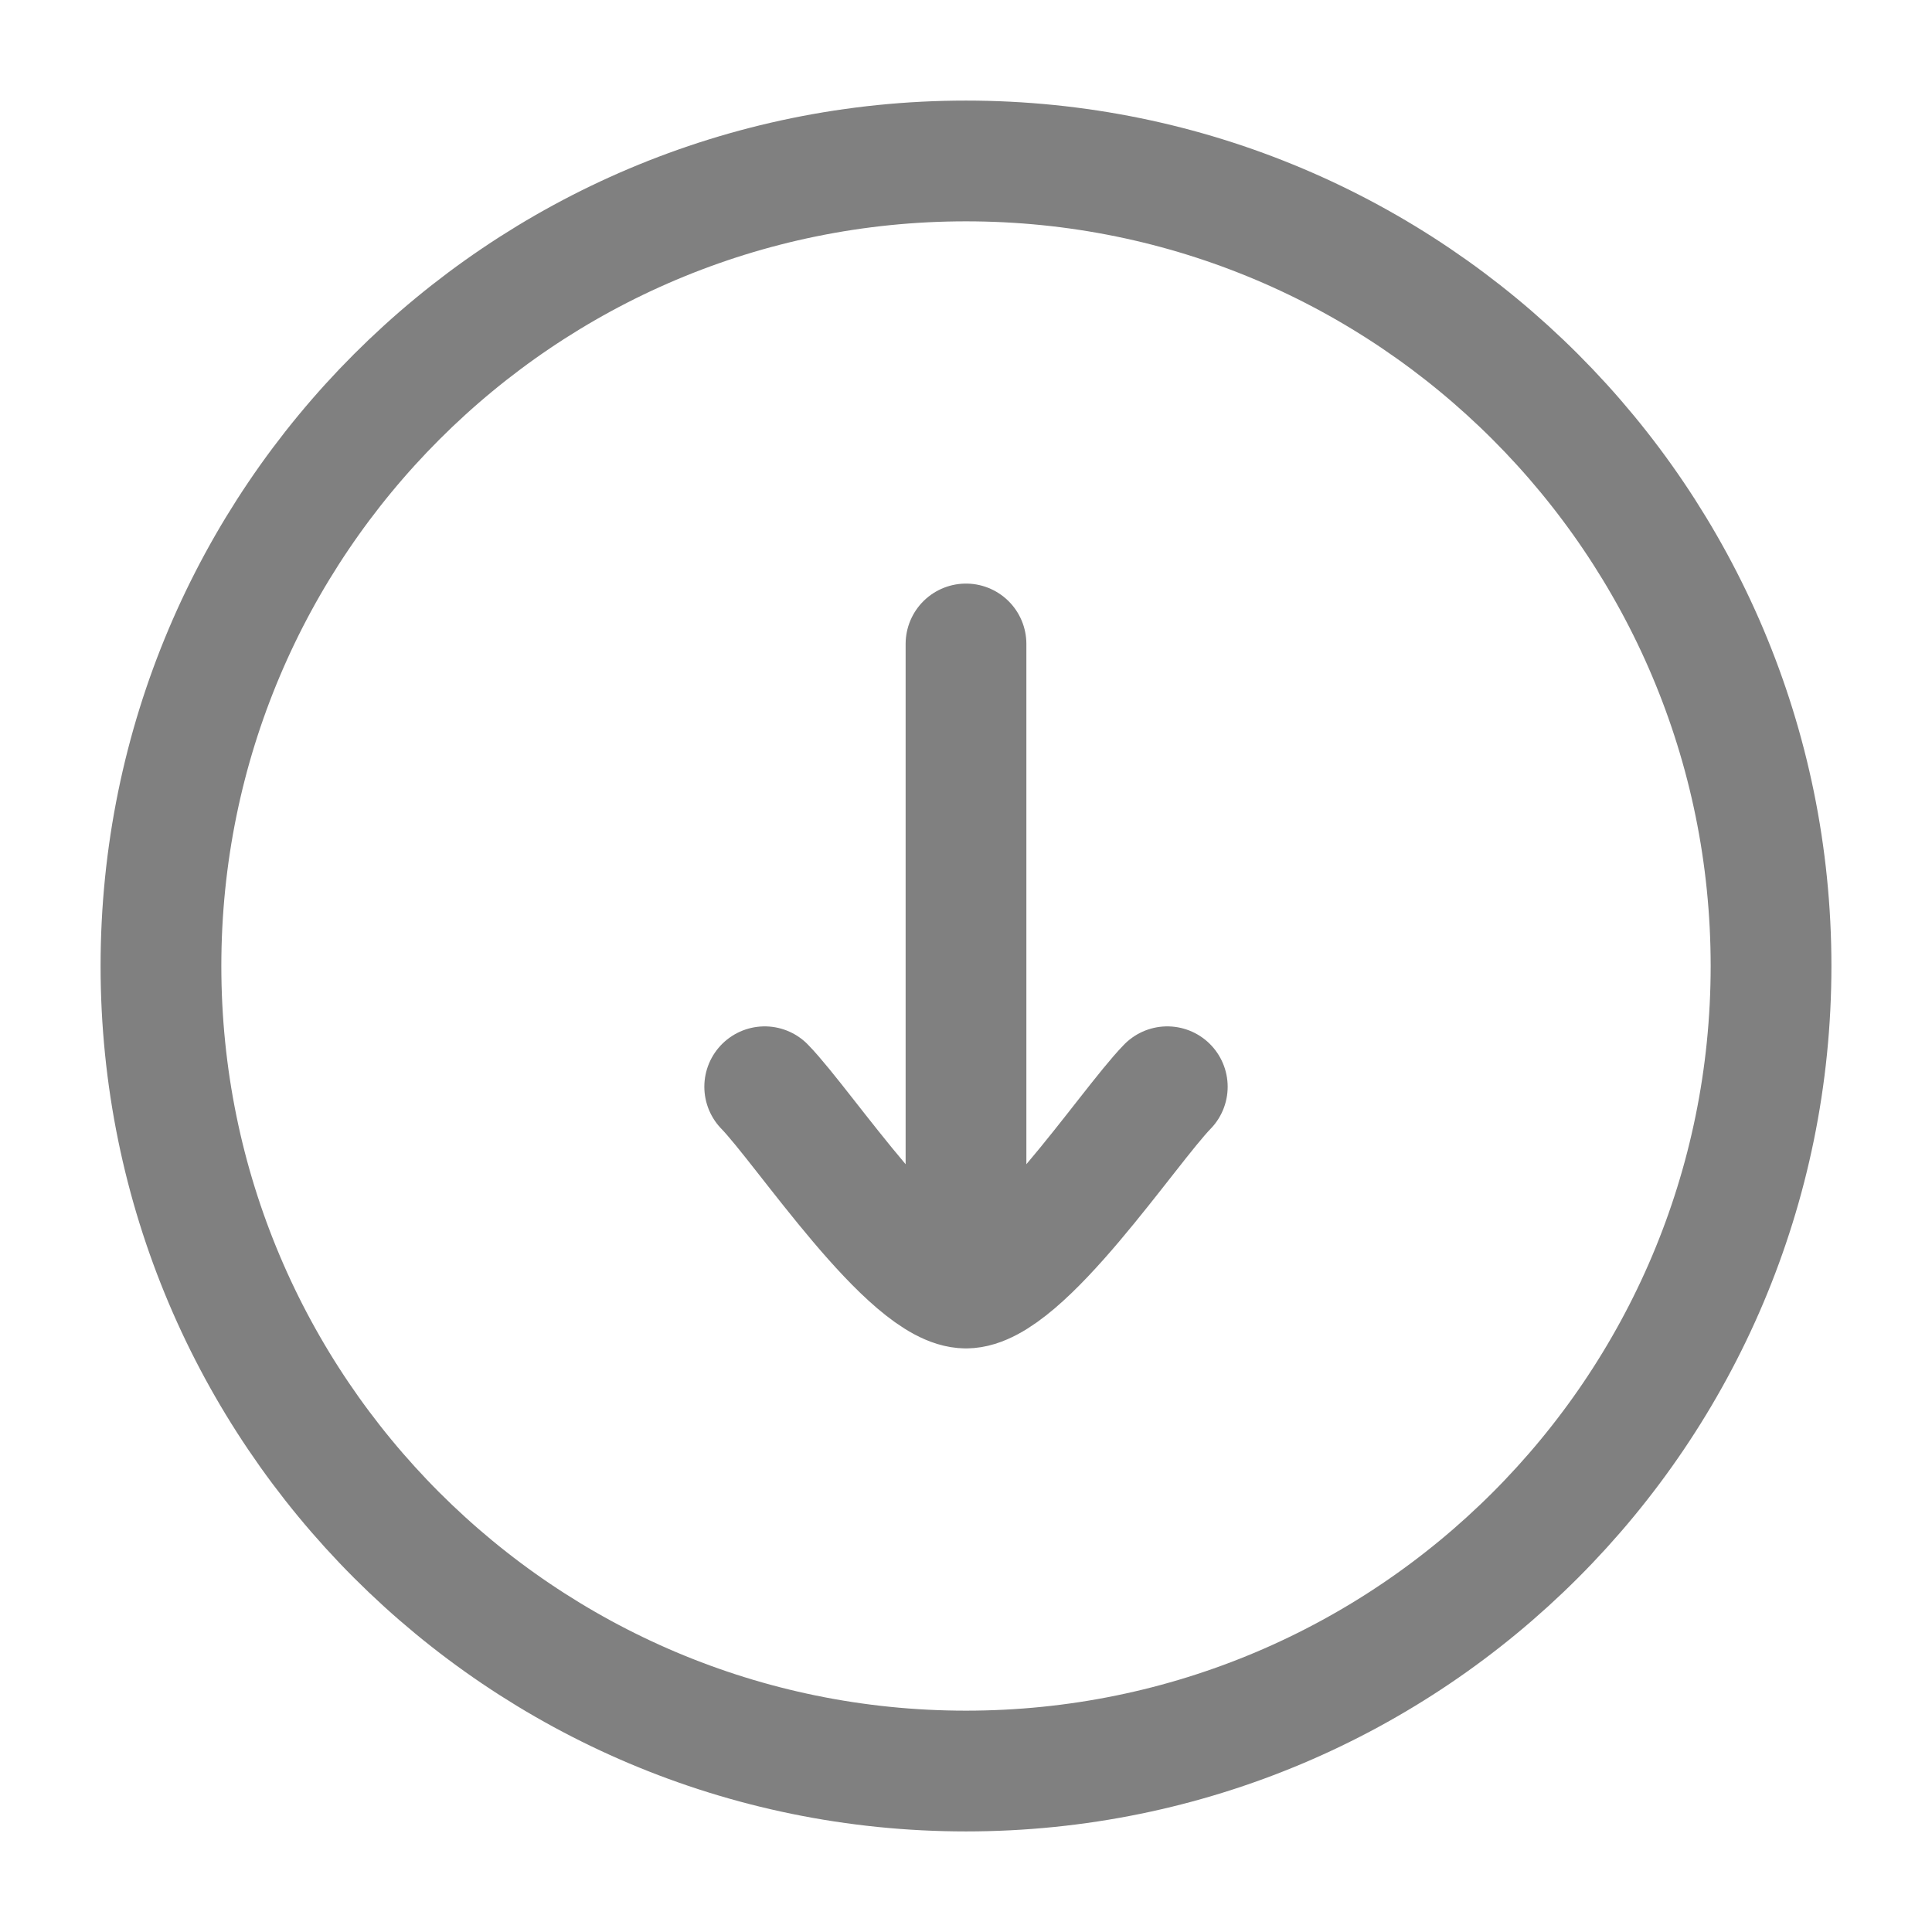 <svg width="16" height="16" viewBox="0 0 16 16" fill="none" xmlns="http://www.w3.org/2000/svg">
<path d="M8 14.667C11.682 14.667 14.667 11.682 14.667 8C14.667 4.318 11.682 1.333 8 1.333C4.318 1.333 1.333 4.318 1.333 8C1.333 11.682 4.318 14.667 8 14.667Z" stroke="#808080"/>
<path d="M8 10.667V5.333M8 10.667C7.533 10.667 6.661 9.337 6.333 9M8 10.667C8.467 10.667 9.339 9.337 9.667 9" stroke="#808080" stroke-linecap="round" stroke-linejoin="round"/>
</svg>
